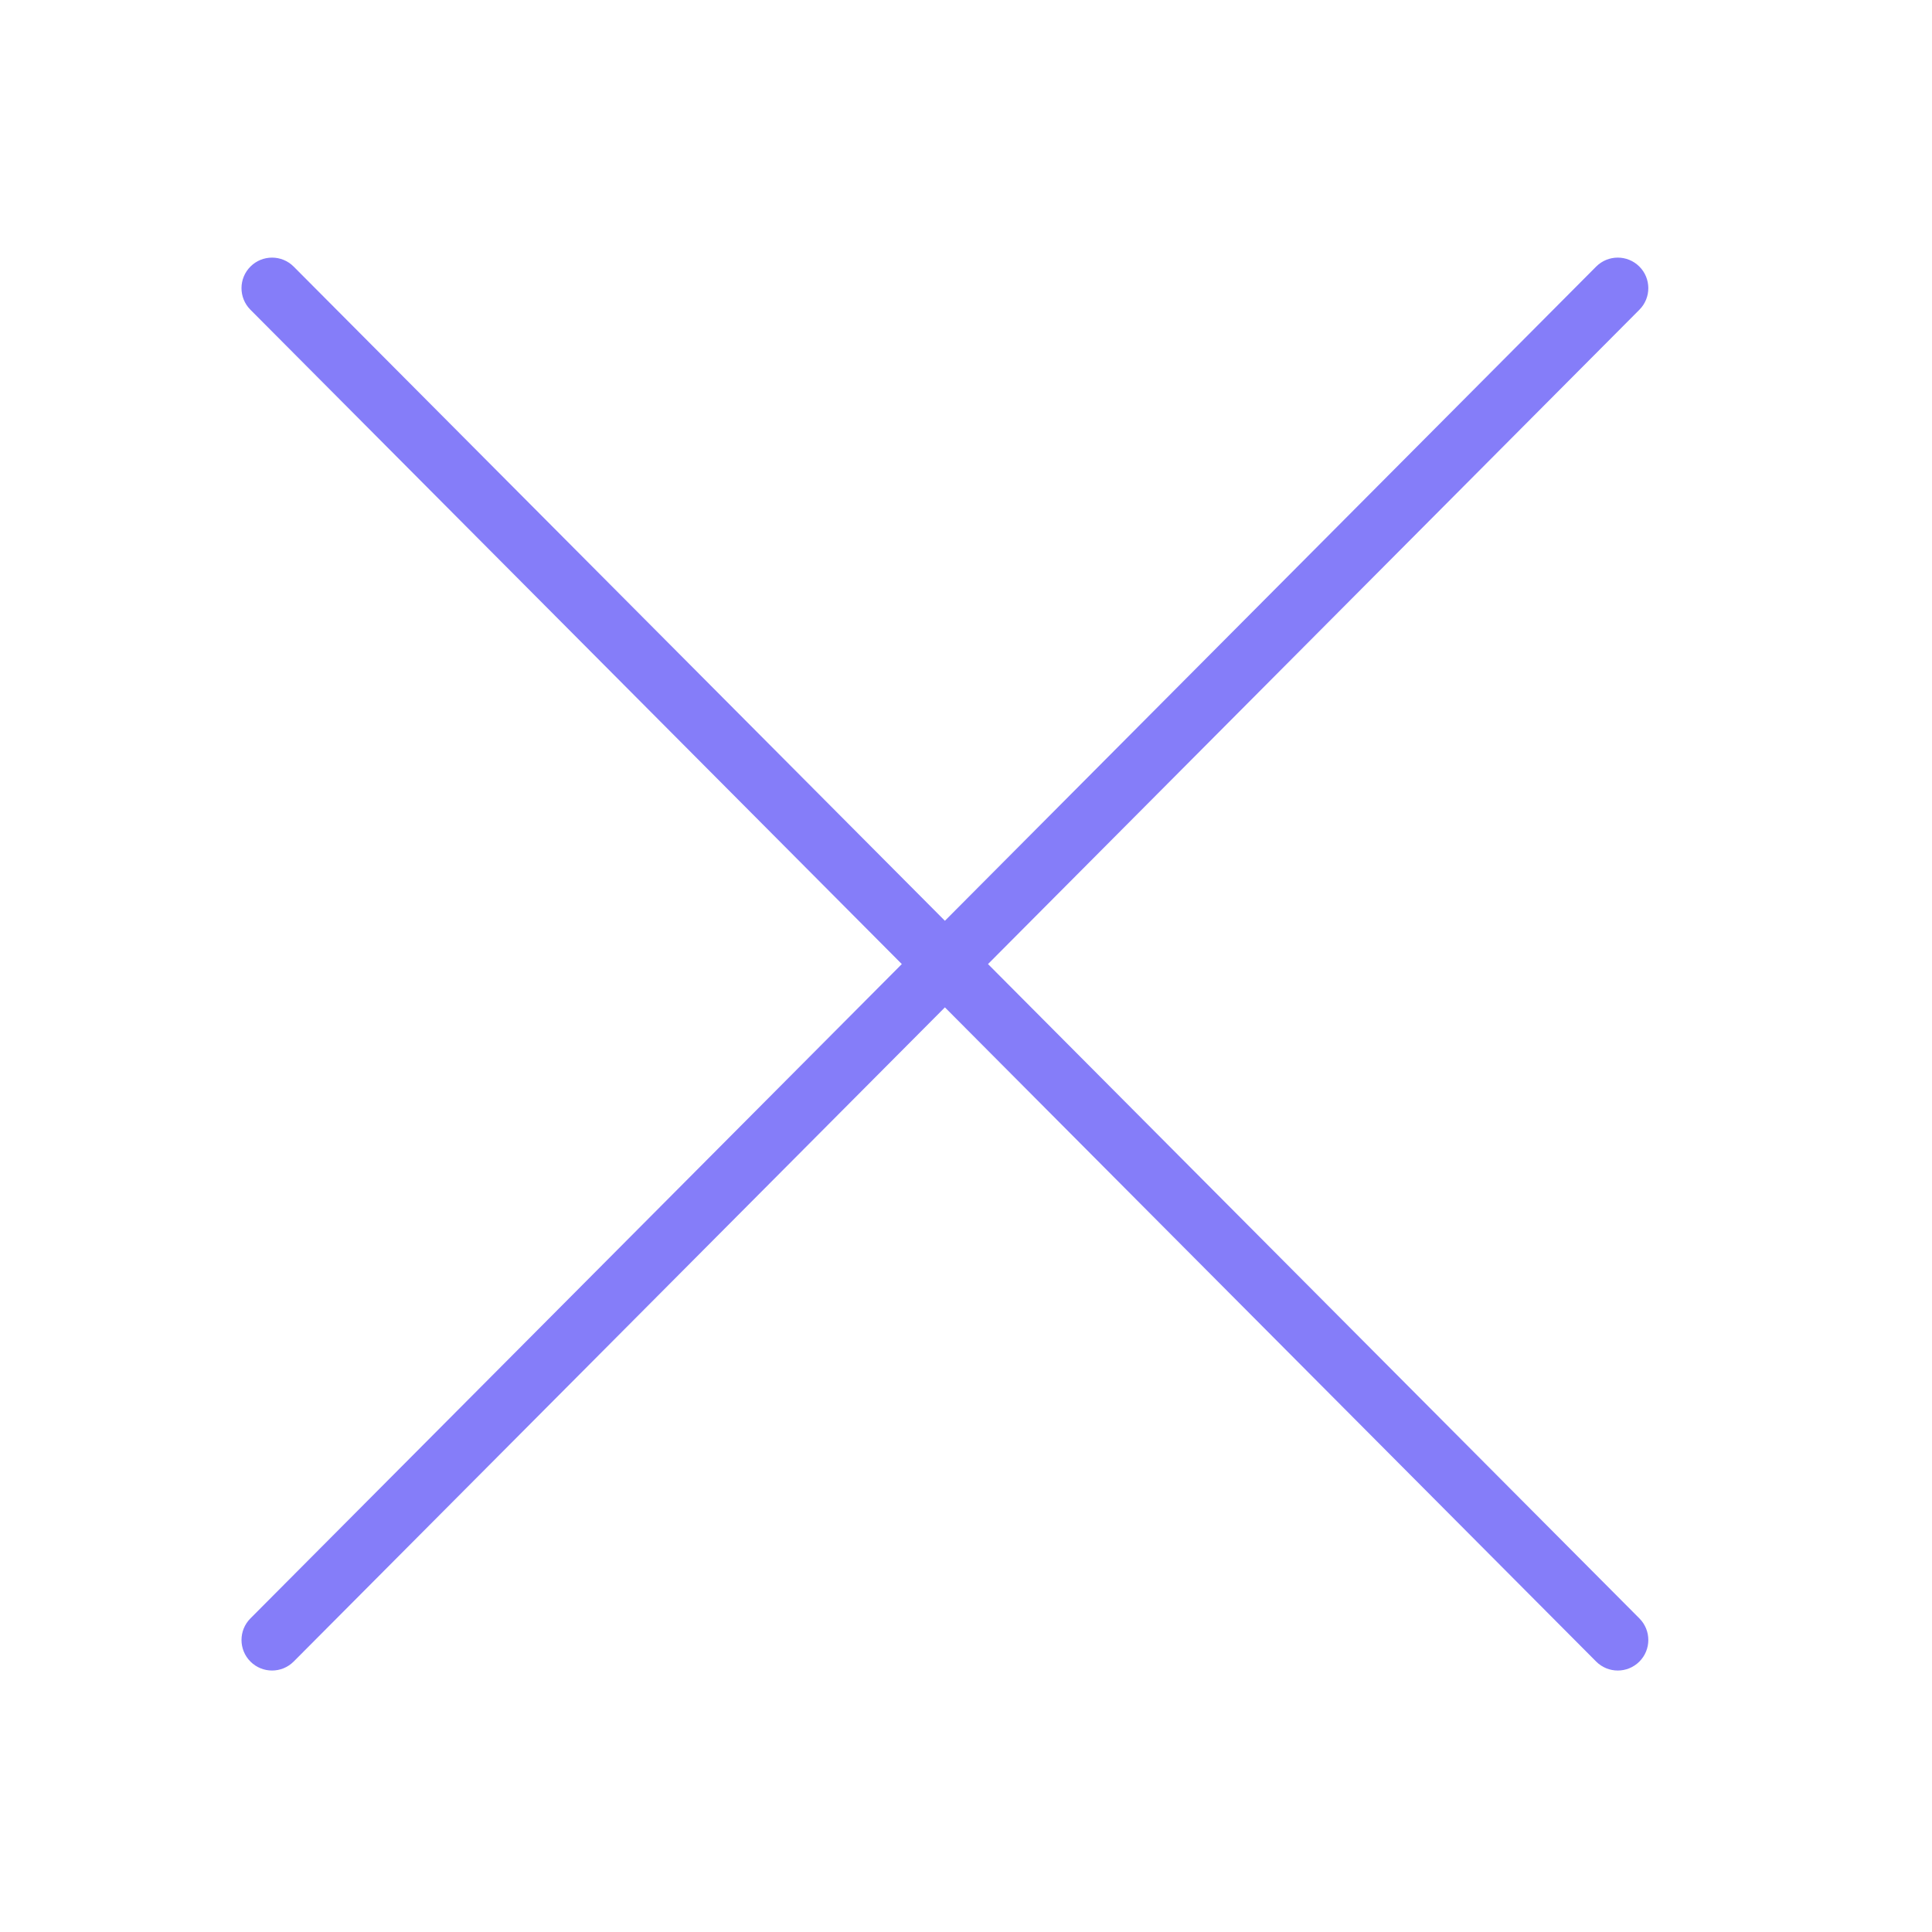 <svg class="svg-icon" style="width: 1em; height: 1em;vertical-align: middle;fill: #857DF9; currentColor;overflow: hidden;" viewBox="0 0 1024 1024" version="1.1" xmlns="http://www.w3.org/2000/svg"><path d="M523.662 510.979l345.262-346.825c6.308-6.336 6.284-16.586-0.052-22.895-6.337-6.307-16.586-6.286-22.895 0.052l-345.158 346.721-345.159-346.722c-6.308-6.336-16.558-6.36-22.895-0.052s-6.36 16.558-0.052 22.895l345.263 346.826-345.263 346.824c-6.307 6.336-6.285 16.586 0.052 22.895 3.158 3.143 7.291 4.716 11.422 4.716 4.156 0 8.31-1.59 11.473-4.768l345.159-346.721 345.159 346.721c3.164 3.177 7.319 4.768 11.473 4.768 4.131 0 8.263-1.571 11.422-4.716 6.336-6.308 6.36-16.558 0.052-22.895l-345.263-346.824z"  /></svg>